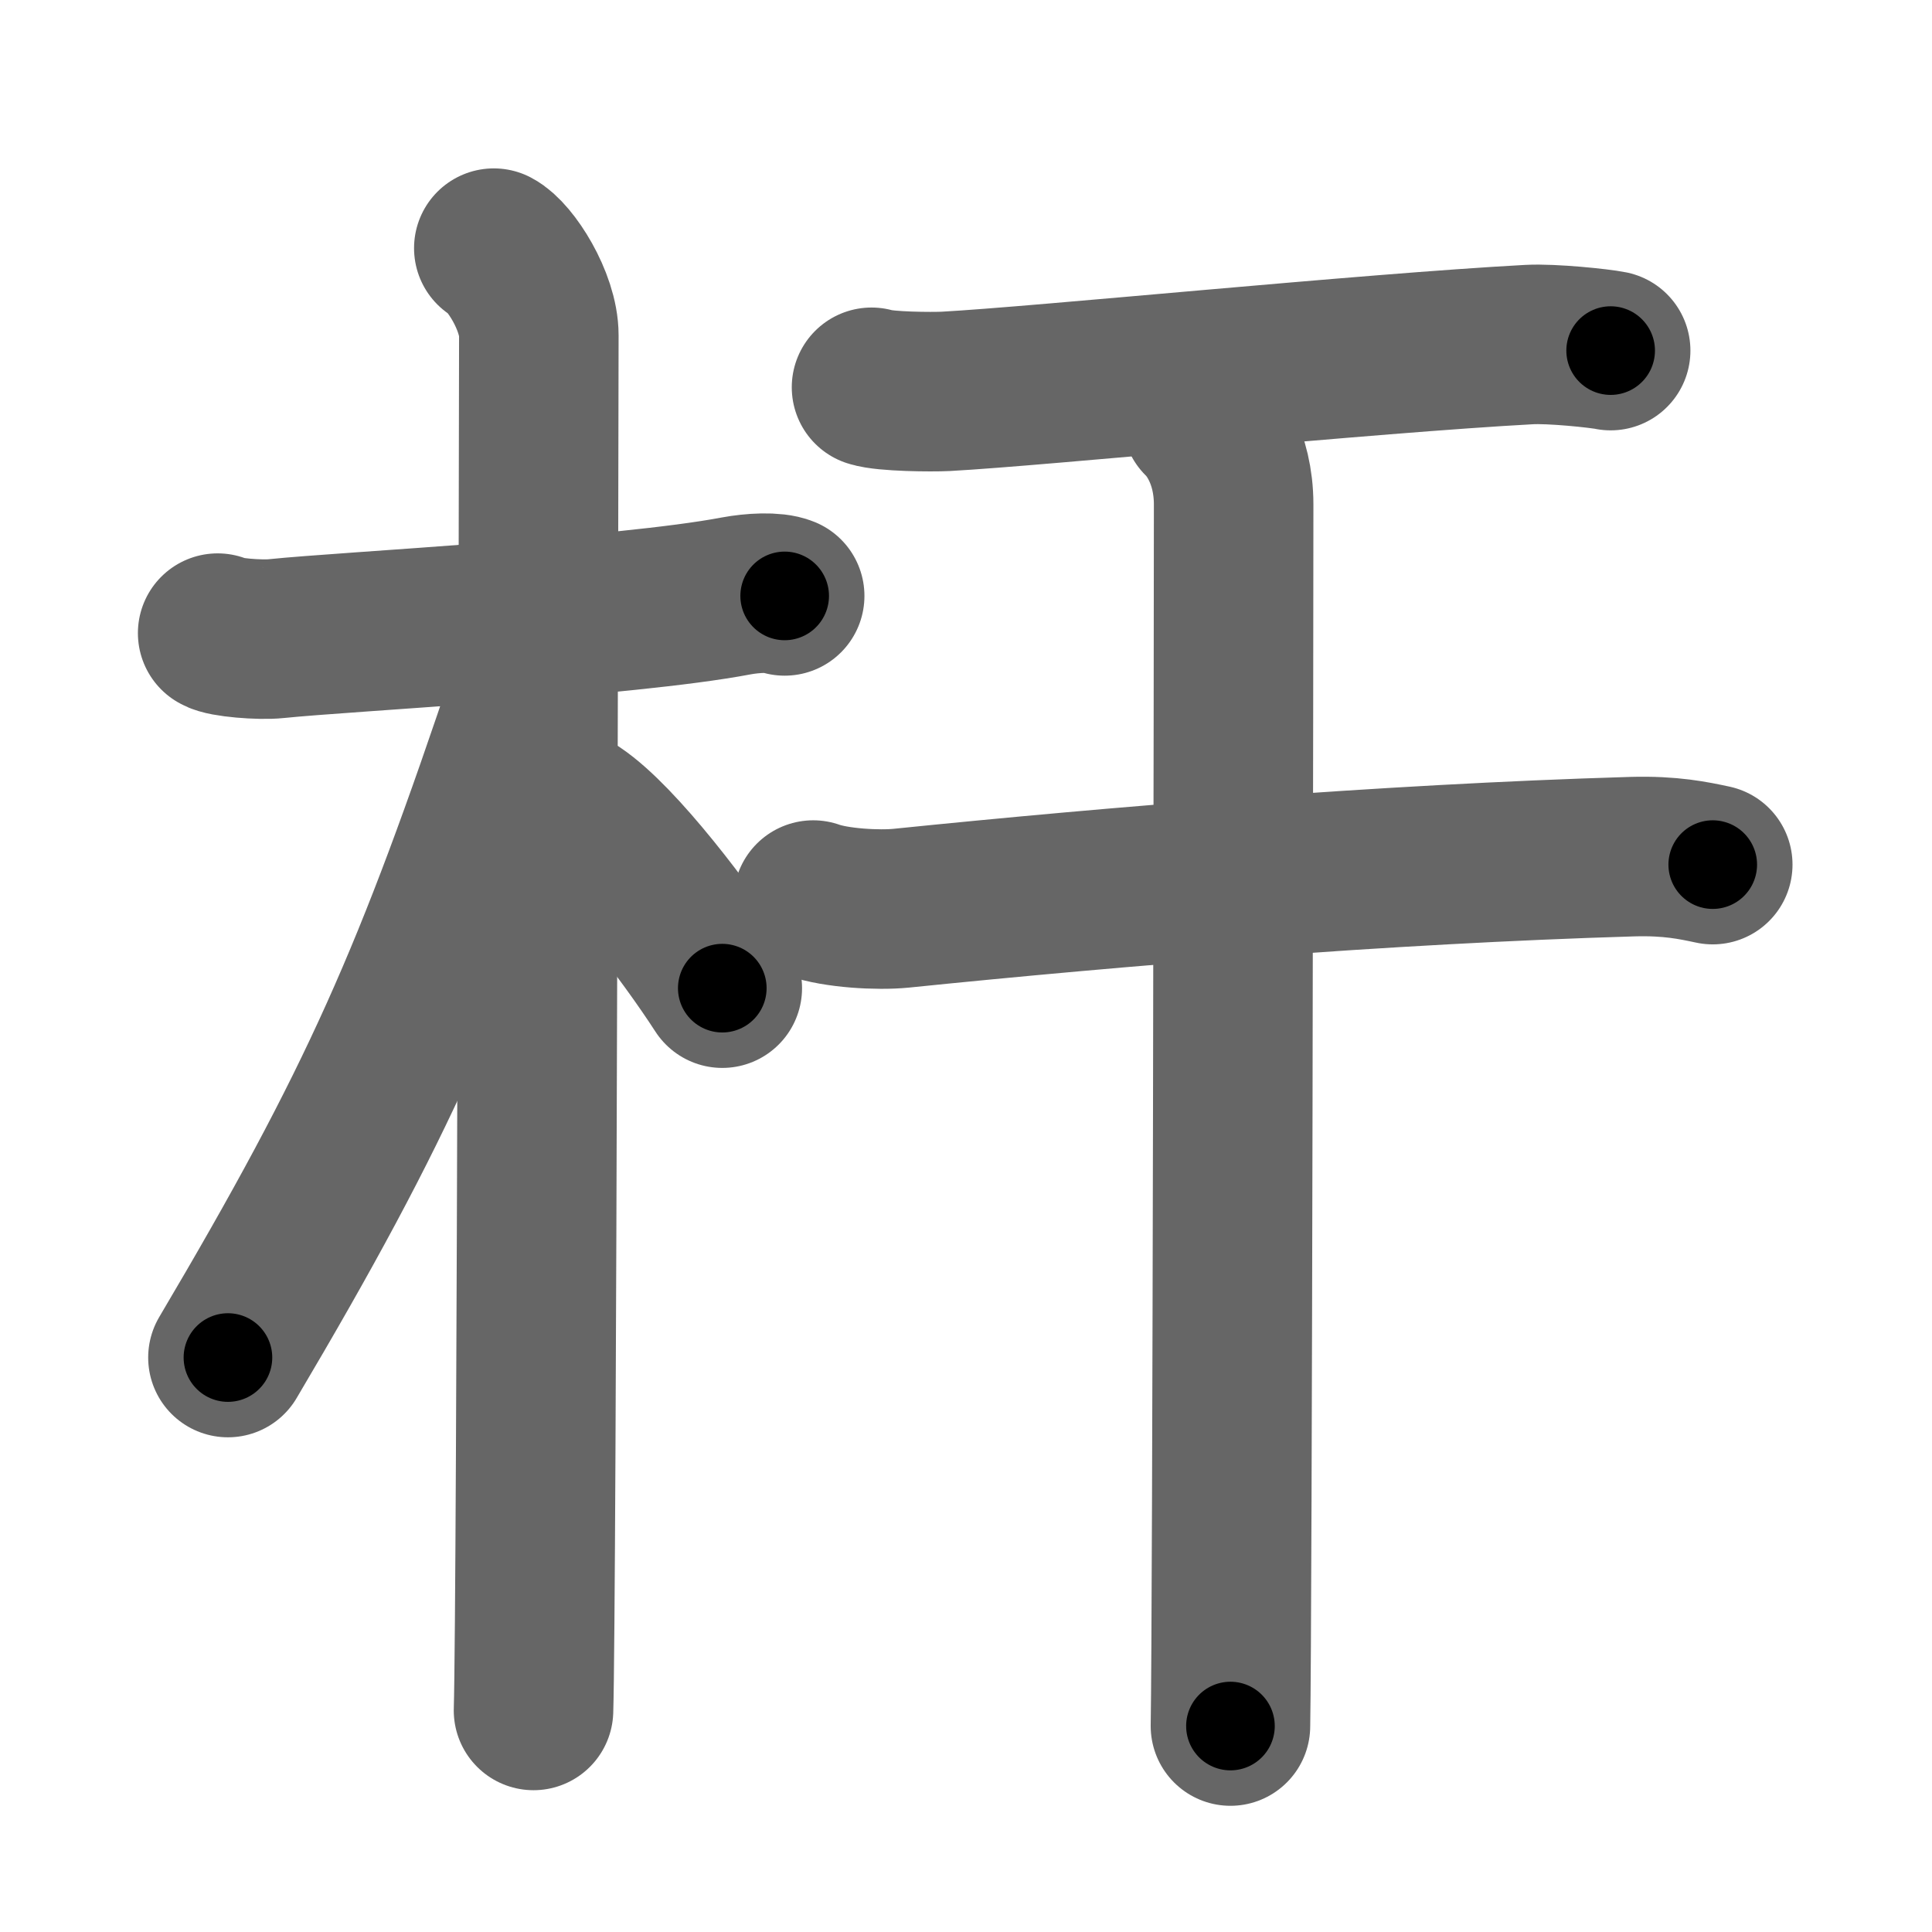 <svg xmlns="http://www.w3.org/2000/svg" width="109" height="109" viewBox="0 0 109 109" id="6746"><g fill="none" stroke="#666" stroke-width="9" stroke-linecap="round" stroke-linejoin="round"><g><g><path d="M12.28,35.72c0.35,0.24,2.39,0.41,3.31,0.31c3.94-0.41,19.62-1.21,25.95-2.41c0.92-0.17,2.15-0.24,2.73,0" /><path d="M27.86,14c0.91,0.47,2.54,3,2.54,4.92c0,0.95-0.12,71.75-0.3,77.58" /><path d="M29.94,38.78c-5.5,16.45-8.56,23.41-17.08,37.81" /><path d="M32.47,45.9c2.37,1.59,6.28,6.76,8.28,9.85" /></g><g><path d="M49.17,21.85c0.77,0.25,3.41,0.27,4.19,0.23c5.32-0.29,23.84-2.15,32.91-2.64c1.28-0.07,3.96,0.21,4.6,0.34" /><g><path d="M45.88,50.78c1.29,0.46,3.67,0.59,4.96,0.46C63,50,77.99,48.75,92.1,48.33c2.16-0.06,3.45,0.22,4.53,0.45" /><path d="M67.81,23.63c0.54,0.51,1.79,2.12,1.79,4.83c0,5.29-0.07,62.56-0.18,68.92" /></g></g></g></g><g fill="none" stroke="#000" stroke-width="5" stroke-linecap="round" stroke-linejoin="round"><g><g><path d="M12.28,35.72c0.35,0.24,2.39,0.41,3.31,0.31c3.94-0.41,19.62-1.21,25.95-2.41c0.92-0.17,2.15-0.24,2.73,0" stroke-dasharray="32.176" stroke-dashoffset="32.176"><animate attributeName="stroke-dashoffset" values="32.176;32.176;0" dur="0.322s" fill="freeze" begin="0s;6746.click" /></path><path d="M27.86,14c0.91,0.47,2.54,3,2.54,4.92c0,0.95-0.12,71.75-0.3,77.58" stroke-dasharray="83.288" stroke-dashoffset="83.288"><animate attributeName="stroke-dashoffset" values="83.288" fill="freeze" begin="6746.click" /><animate attributeName="stroke-dashoffset" values="83.288;83.288;0" keyTimes="0;0.34;1" dur="0.948s" fill="freeze" begin="0s;6746.click" /></path><path d="M29.94,38.78c-5.5,16.45-8.56,23.41-17.08,37.81" stroke-dasharray="41.598" stroke-dashoffset="41.598"><animate attributeName="stroke-dashoffset" values="41.598" fill="freeze" begin="6746.click" /><animate attributeName="stroke-dashoffset" values="41.598;41.598;0" keyTimes="0;0.695;1" dur="1.364s" fill="freeze" begin="0s;6746.click" /></path><path d="M32.47,45.9c2.37,1.59,6.28,6.76,8.28,9.85" stroke-dasharray="12.924" stroke-dashoffset="12.924"><animate attributeName="stroke-dashoffset" values="12.924" fill="freeze" begin="6746.click" /><animate attributeName="stroke-dashoffset" values="12.924;12.924;0" keyTimes="0;0.914;1" dur="1.493s" fill="freeze" begin="0s;6746.click" /></path></g><g><path d="M49.17,21.85c0.77,0.25,3.41,0.27,4.19,0.23c5.32-0.29,23.84-2.15,32.91-2.64c1.28-0.07,3.96,0.21,4.6,0.34" stroke-dasharray="41.843" stroke-dashoffset="41.843"><animate attributeName="stroke-dashoffset" values="41.843" fill="freeze" begin="6746.click" /><animate attributeName="stroke-dashoffset" values="41.843;41.843;0" keyTimes="0;0.781;1" dur="1.911s" fill="freeze" begin="0s;6746.click" /></path><g><path d="M45.88,50.78c1.29,0.46,3.67,0.59,4.96,0.46C63,50,77.99,48.75,92.1,48.33c2.16-0.06,3.45,0.22,4.53,0.45" stroke-dasharray="50.948" stroke-dashoffset="50.948"><animate attributeName="stroke-dashoffset" values="50.948" fill="freeze" begin="6746.click" /><animate attributeName="stroke-dashoffset" values="50.948;50.948;0" keyTimes="0;0.79;1" dur="2.42s" fill="freeze" begin="0s;6746.click" /></path><path d="M67.81,23.63c0.54,0.51,1.79,2.12,1.79,4.83c0,5.29-0.07,62.56-0.18,68.92" stroke-dasharray="74.204" stroke-dashoffset="74.204"><animate attributeName="stroke-dashoffset" values="74.204" fill="freeze" begin="6746.click" /><animate attributeName="stroke-dashoffset" values="74.204;74.204;0" keyTimes="0;0.813;1" dur="2.978s" fill="freeze" begin="0s;6746.click" /></path></g></g></g></g></svg>
